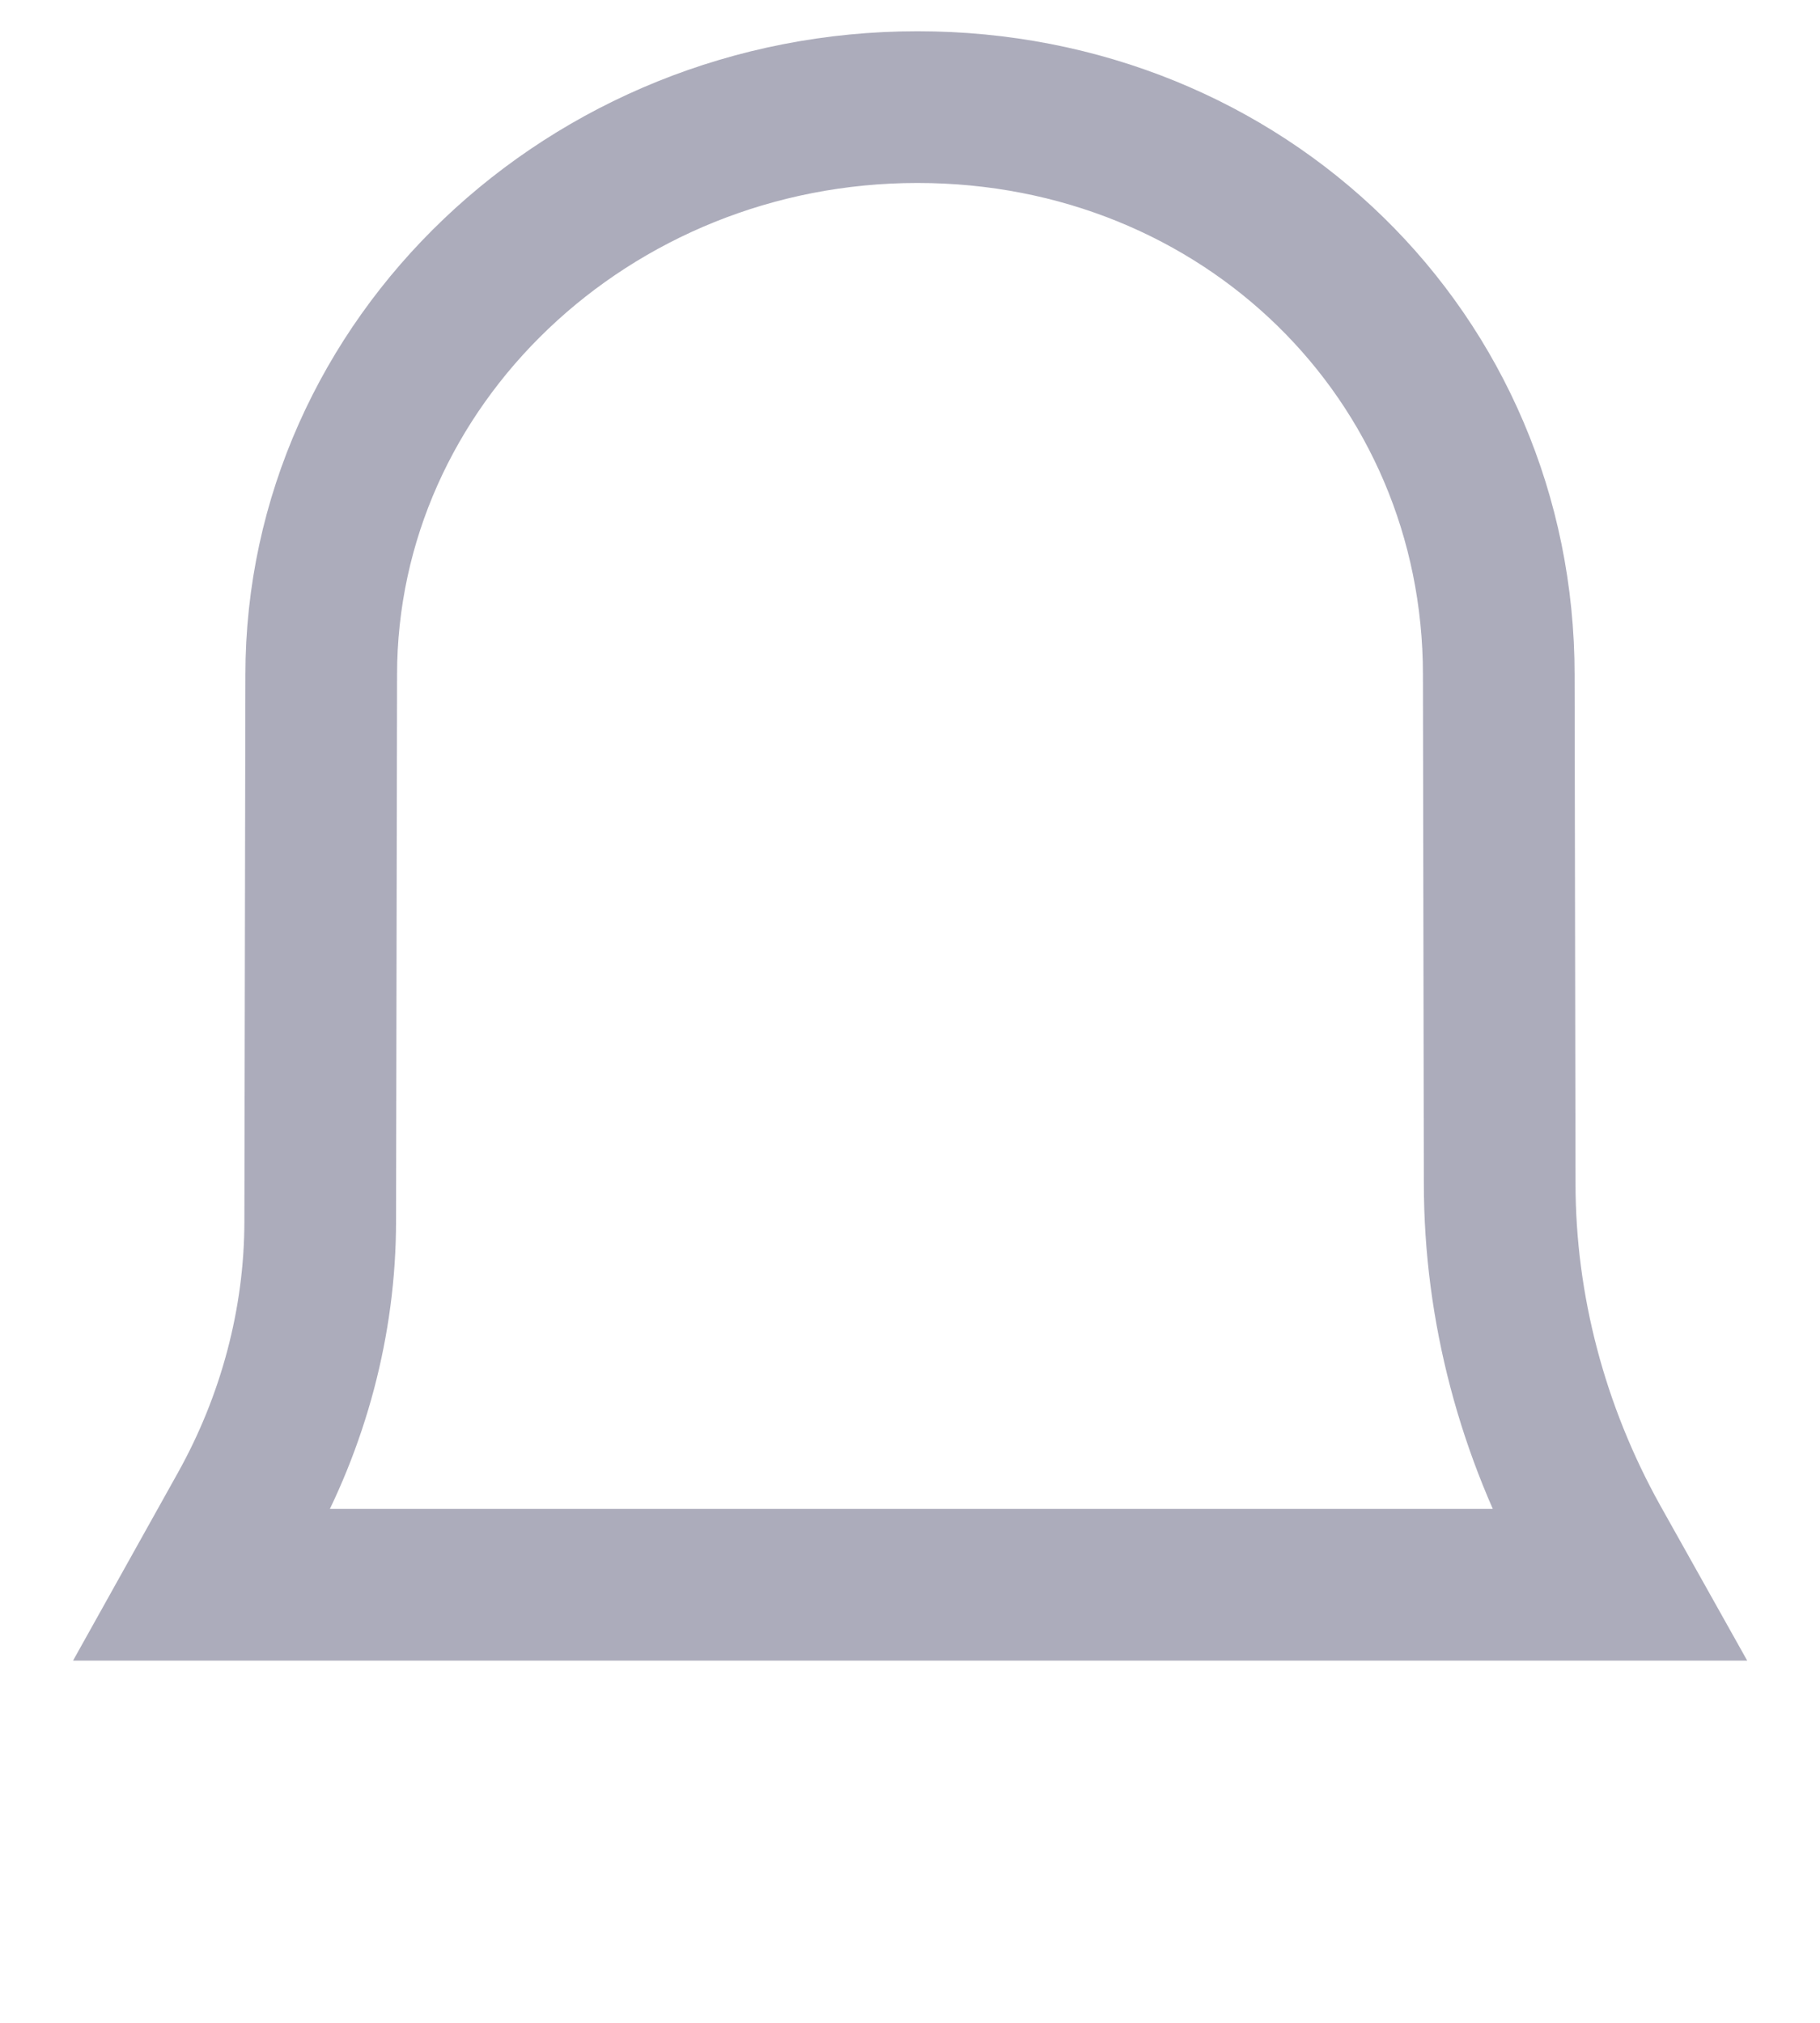 <svg width="18" height="20" viewBox="0 0 18 20" fill="none" xmlns="http://www.w3.org/2000/svg">
  <path
    d="M2 15.669H16L15.764 15.248C15.156 14.156 14.832 12.932 14.832 11.699L14.823 6.673C14.823 3.525 12.301 1.059 9.074 1.059C5.826 1.059 3.177 3.581 3.177 6.673L3.167 12.072C3.167 13.063 2.903 14.053 2.412 14.931L2 15.669Z"
    stroke="#ACACBB" stroke-width="1.5" />
</svg>